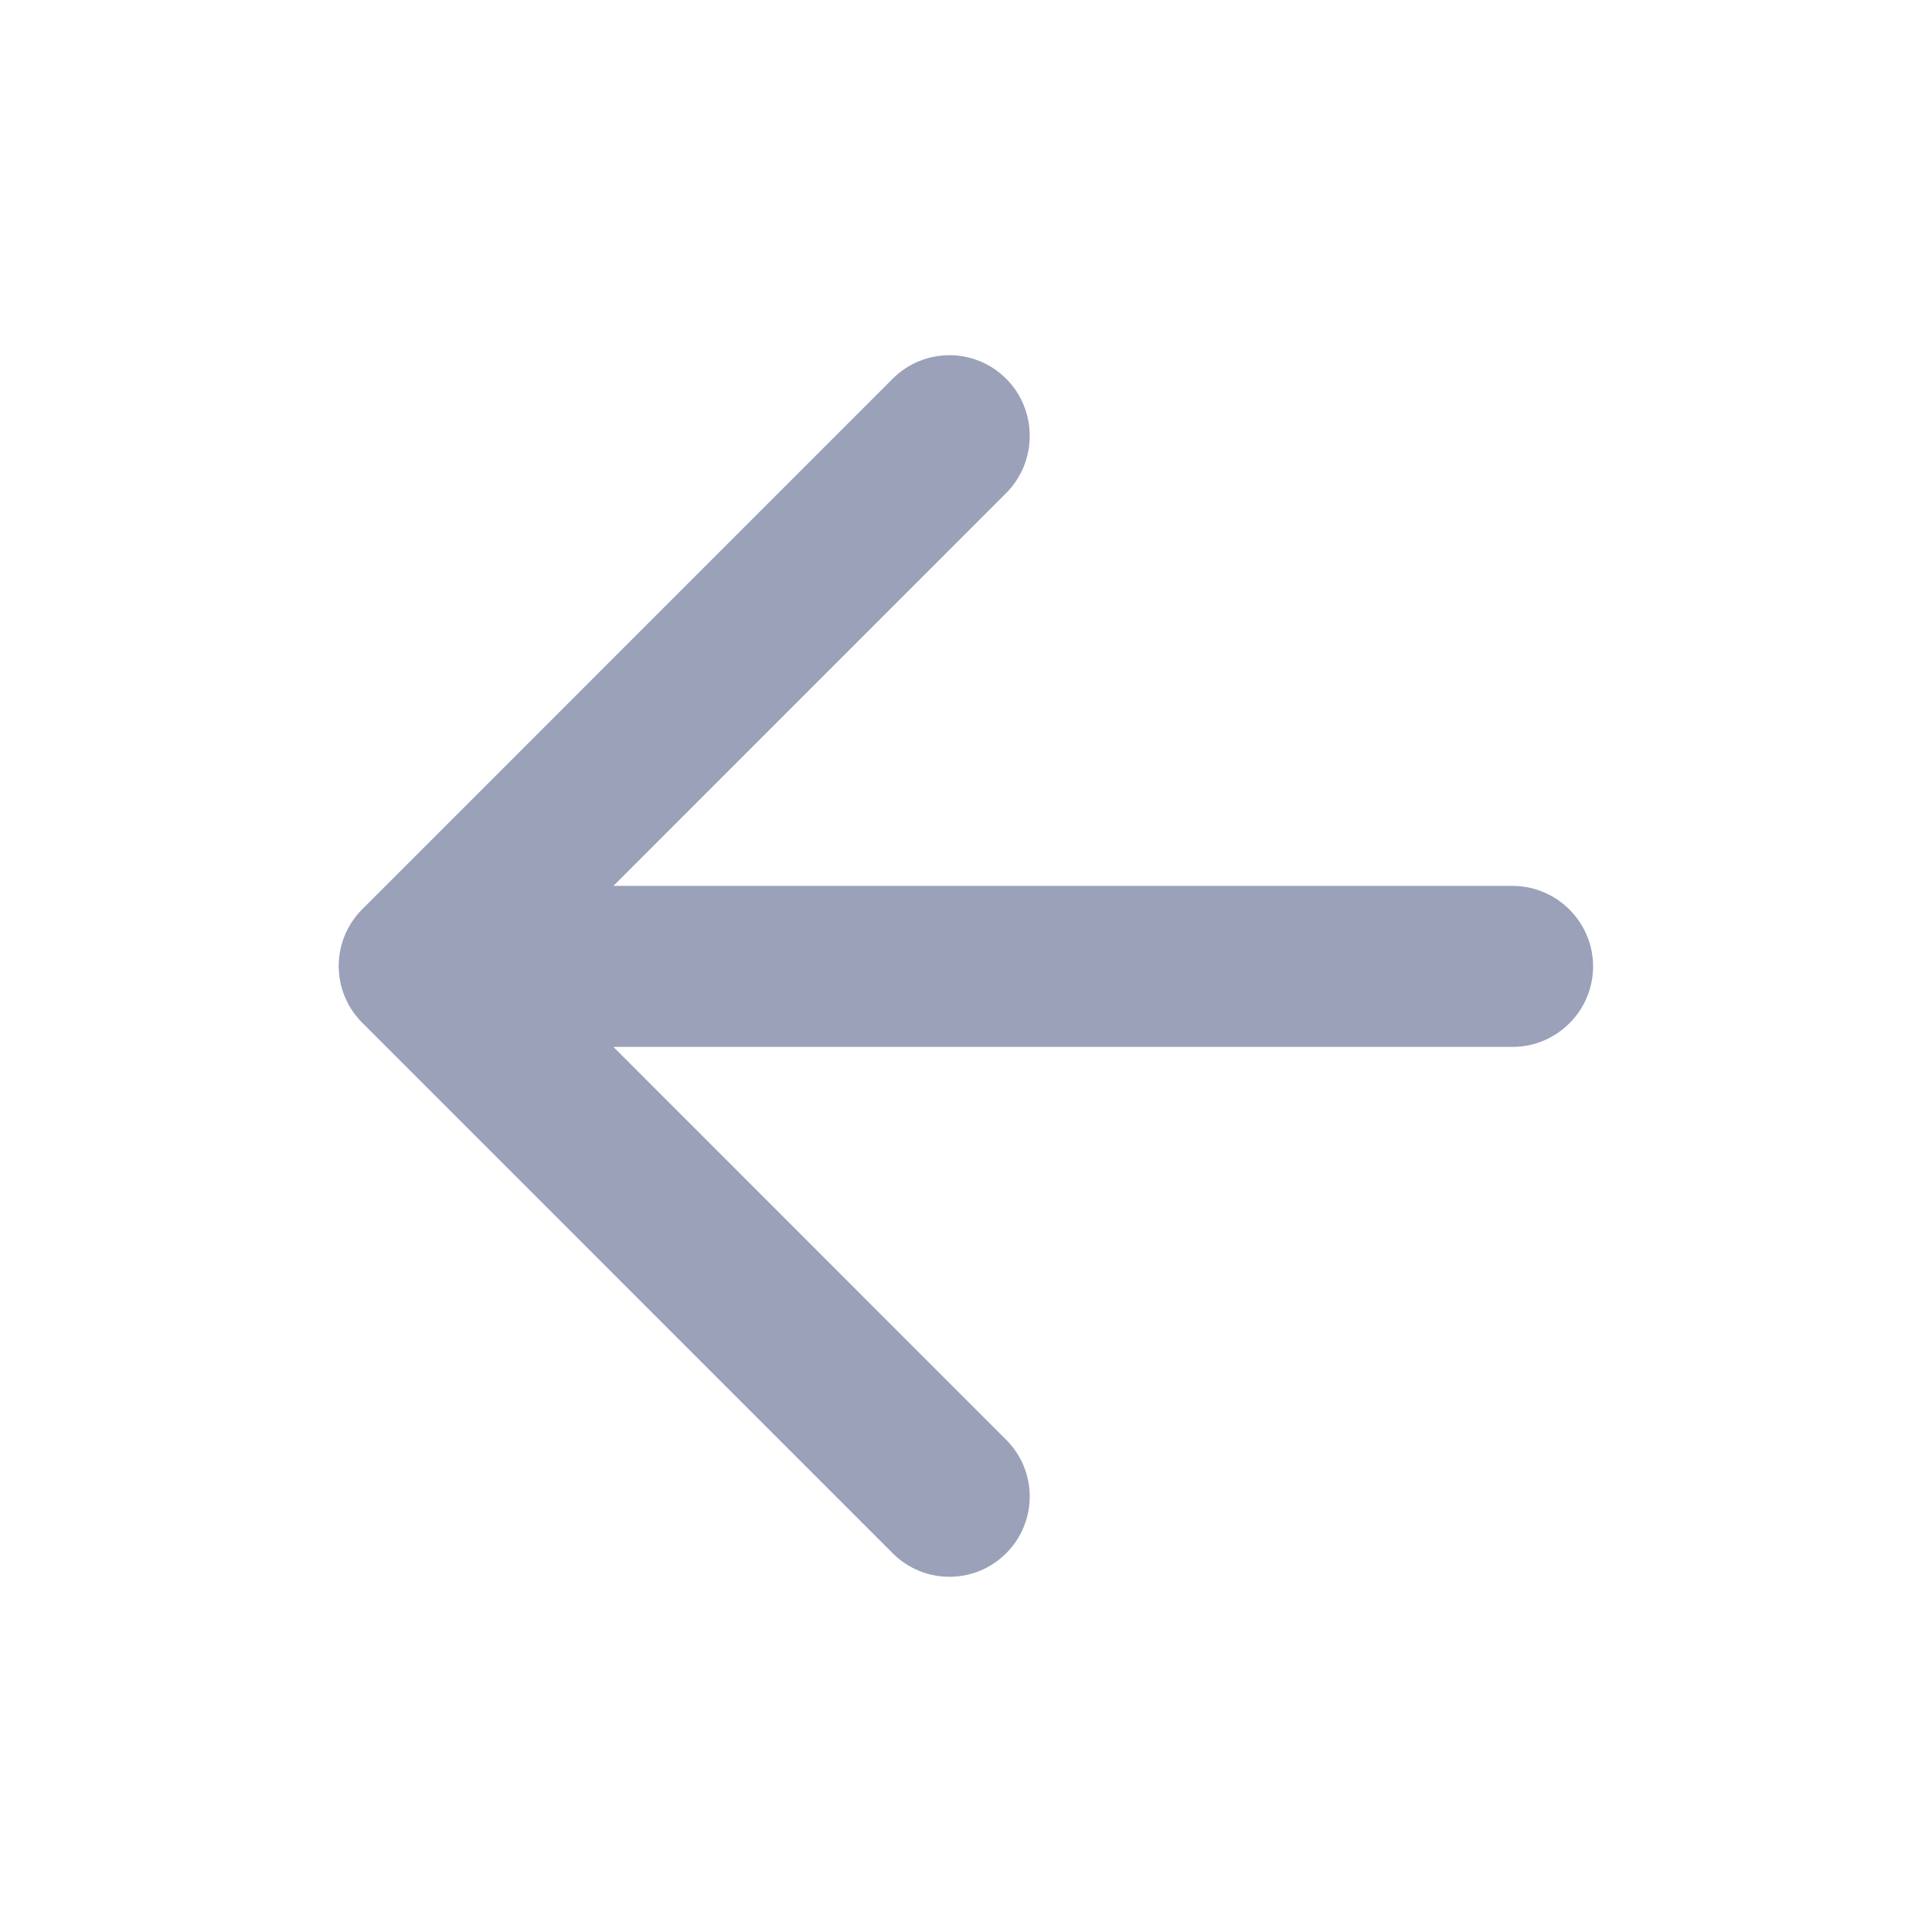 <svg width="24" height="24" viewBox="0 0 24 24" fill="none" xmlns="http://www.w3.org/2000/svg">
<path d="M18.79 11.005H7.62L12.499 6.125C12.889 5.735 12.889 5.095 12.499 4.705C12.11 4.315 11.479 4.315 11.089 4.705L4.5 11.295C4.11 11.685 4.11 12.315 4.5 12.705L11.089 19.295C11.479 19.685 12.11 19.685 12.499 19.295C12.889 18.905 12.889 18.275 12.499 17.885L7.62 13.005H18.79C19.34 13.005 19.79 12.555 19.79 12.005C19.79 11.455 19.34 11.005 18.79 11.005Z" fill="#9AA1B9"/>
</svg>
